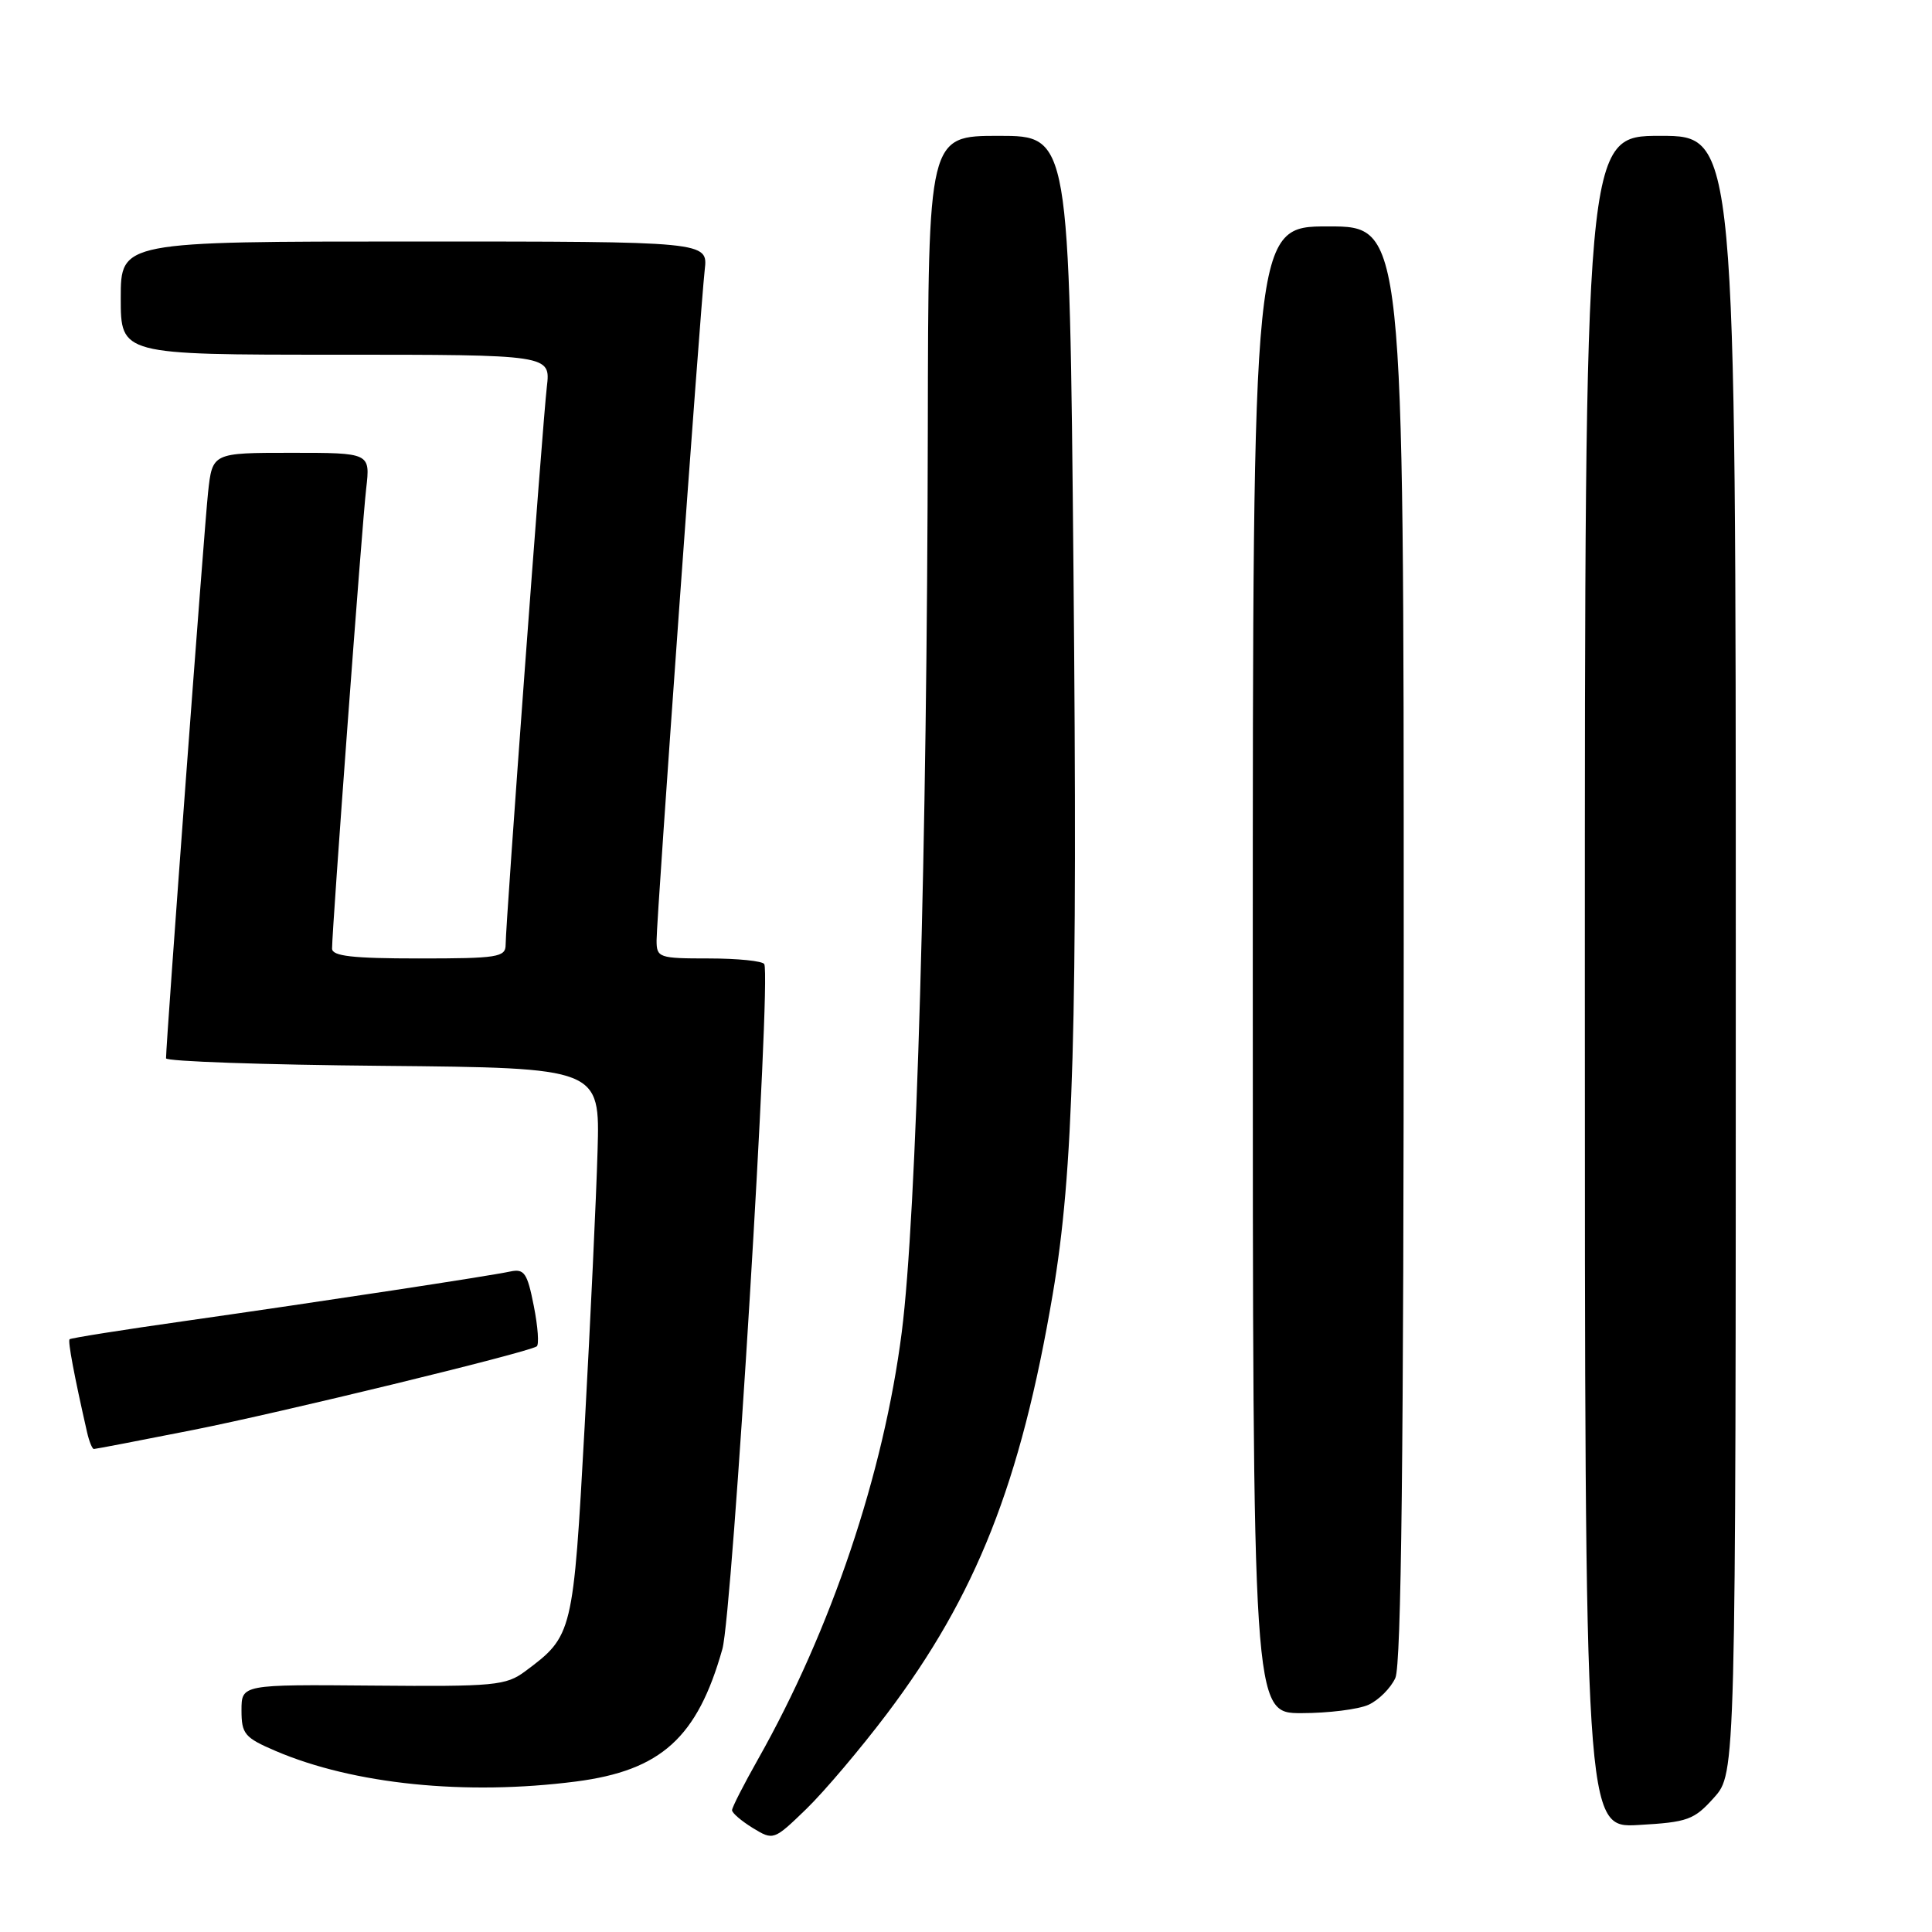 <?xml version="1.0" encoding="UTF-8" standalone="no"?>
<!DOCTYPE svg PUBLIC "-//W3C//DTD SVG 1.1//EN" "http://www.w3.org/Graphics/SVG/1.1/DTD/svg11.dtd" >
<svg xmlns="http://www.w3.org/2000/svg" xmlns:xlink="http://www.w3.org/1999/xlink" version="1.1" viewBox="0 0 256 256">
 <g >
 <path fill="currentColor"
d=" M 117.52 227.09 C 129.36 211.40 135.24 196.53 139.49 171.50 C 142.26 155.21 142.80 136.06 142.24 75.43 C 141.70 18.00 141.70 18.00 132.35 18.00 C 123.00 18.00 123.00 18.00 122.94 56.75 C 122.85 112.46 121.45 161.14 119.49 176.50 C 117.09 195.28 110.13 215.96 100.44 233.11 C 98.55 236.46 97.00 239.49 97.00 239.86 C 97.00 240.23 98.24 241.29 99.75 242.22 C 102.48 243.88 102.53 243.87 106.84 239.70 C 109.22 237.39 114.03 231.71 117.52 227.09 Z  M 227.12 238.19 C 230.00 234.97 230.00 234.97 230.00 126.48 C 230.00 18.00 230.00 18.00 220.00 18.00 C 210.00 18.00 210.00 18.00 210.00 130.11 C 210.00 242.23 210.00 242.23 217.12 241.82 C 223.64 241.45 224.47 241.15 227.12 238.19 Z  M 76.32 236.06 C 87.60 234.60 92.41 230.25 95.72 218.50 C 97.05 213.79 102.20 129.54 101.27 127.75 C 101.06 127.34 97.76 127.00 93.94 127.00 C 87.29 127.00 87.00 126.90 87.00 124.60 C 87.00 121.58 92.80 40.81 93.38 35.75 C 93.81 32.00 93.81 32.00 54.90 32.00 C 16.00 32.00 16.00 32.00 16.00 39.50 C 16.00 47.00 16.00 47.00 44.48 47.00 C 72.96 47.00 72.96 47.00 72.46 51.25 C 71.90 56.01 67.00 122.32 67.00 125.17 C 67.00 126.84 65.97 127.00 55.50 127.00 C 46.69 127.00 44.00 126.69 44.00 125.69 C 44.00 123.07 47.98 69.36 48.52 64.75 C 49.07 60.00 49.07 60.00 38.61 60.00 C 28.14 60.00 28.14 60.00 27.57 65.25 C 27.08 69.73 22.00 138.13 22.00 140.23 C 22.00 140.64 34.94 141.09 50.75 141.23 C 79.50 141.50 79.50 141.50 79.18 152.50 C 79.01 158.55 78.24 174.96 77.47 188.97 C 75.95 216.54 75.90 216.75 69.61 221.44 C 67.04 223.35 65.58 223.49 49.42 223.35 C 32.00 223.20 32.00 223.20 32.00 226.63 C 32.00 229.76 32.41 230.25 36.52 232.01 C 46.85 236.43 61.68 237.94 76.32 236.06 Z  M 181.34 225.89 C 182.68 225.28 184.28 223.68 184.89 222.34 C 185.68 220.61 186.00 192.41 186.00 124.95 C 186.00 30.00 186.00 30.00 176.00 30.00 C 166.00 30.00 166.00 30.00 166.00 128.50 C 166.00 227.00 166.00 227.00 172.45 227.00 C 176.00 227.00 180.00 226.50 181.34 225.89 Z  M 25.67 189.46 C 37.25 187.16 69.60 179.30 71.11 178.41 C 71.45 178.22 71.28 175.80 70.73 173.04 C 69.87 168.67 69.47 168.09 67.62 168.48 C 64.78 169.09 43.01 172.40 24.50 175.04 C 16.25 176.21 9.37 177.30 9.22 177.46 C 8.97 177.70 9.83 182.29 11.53 189.75 C 11.81 190.99 12.22 192.00 12.44 192.00 C 12.66 192.00 18.61 190.86 25.67 189.46 Z "/>
</g>
</svg>